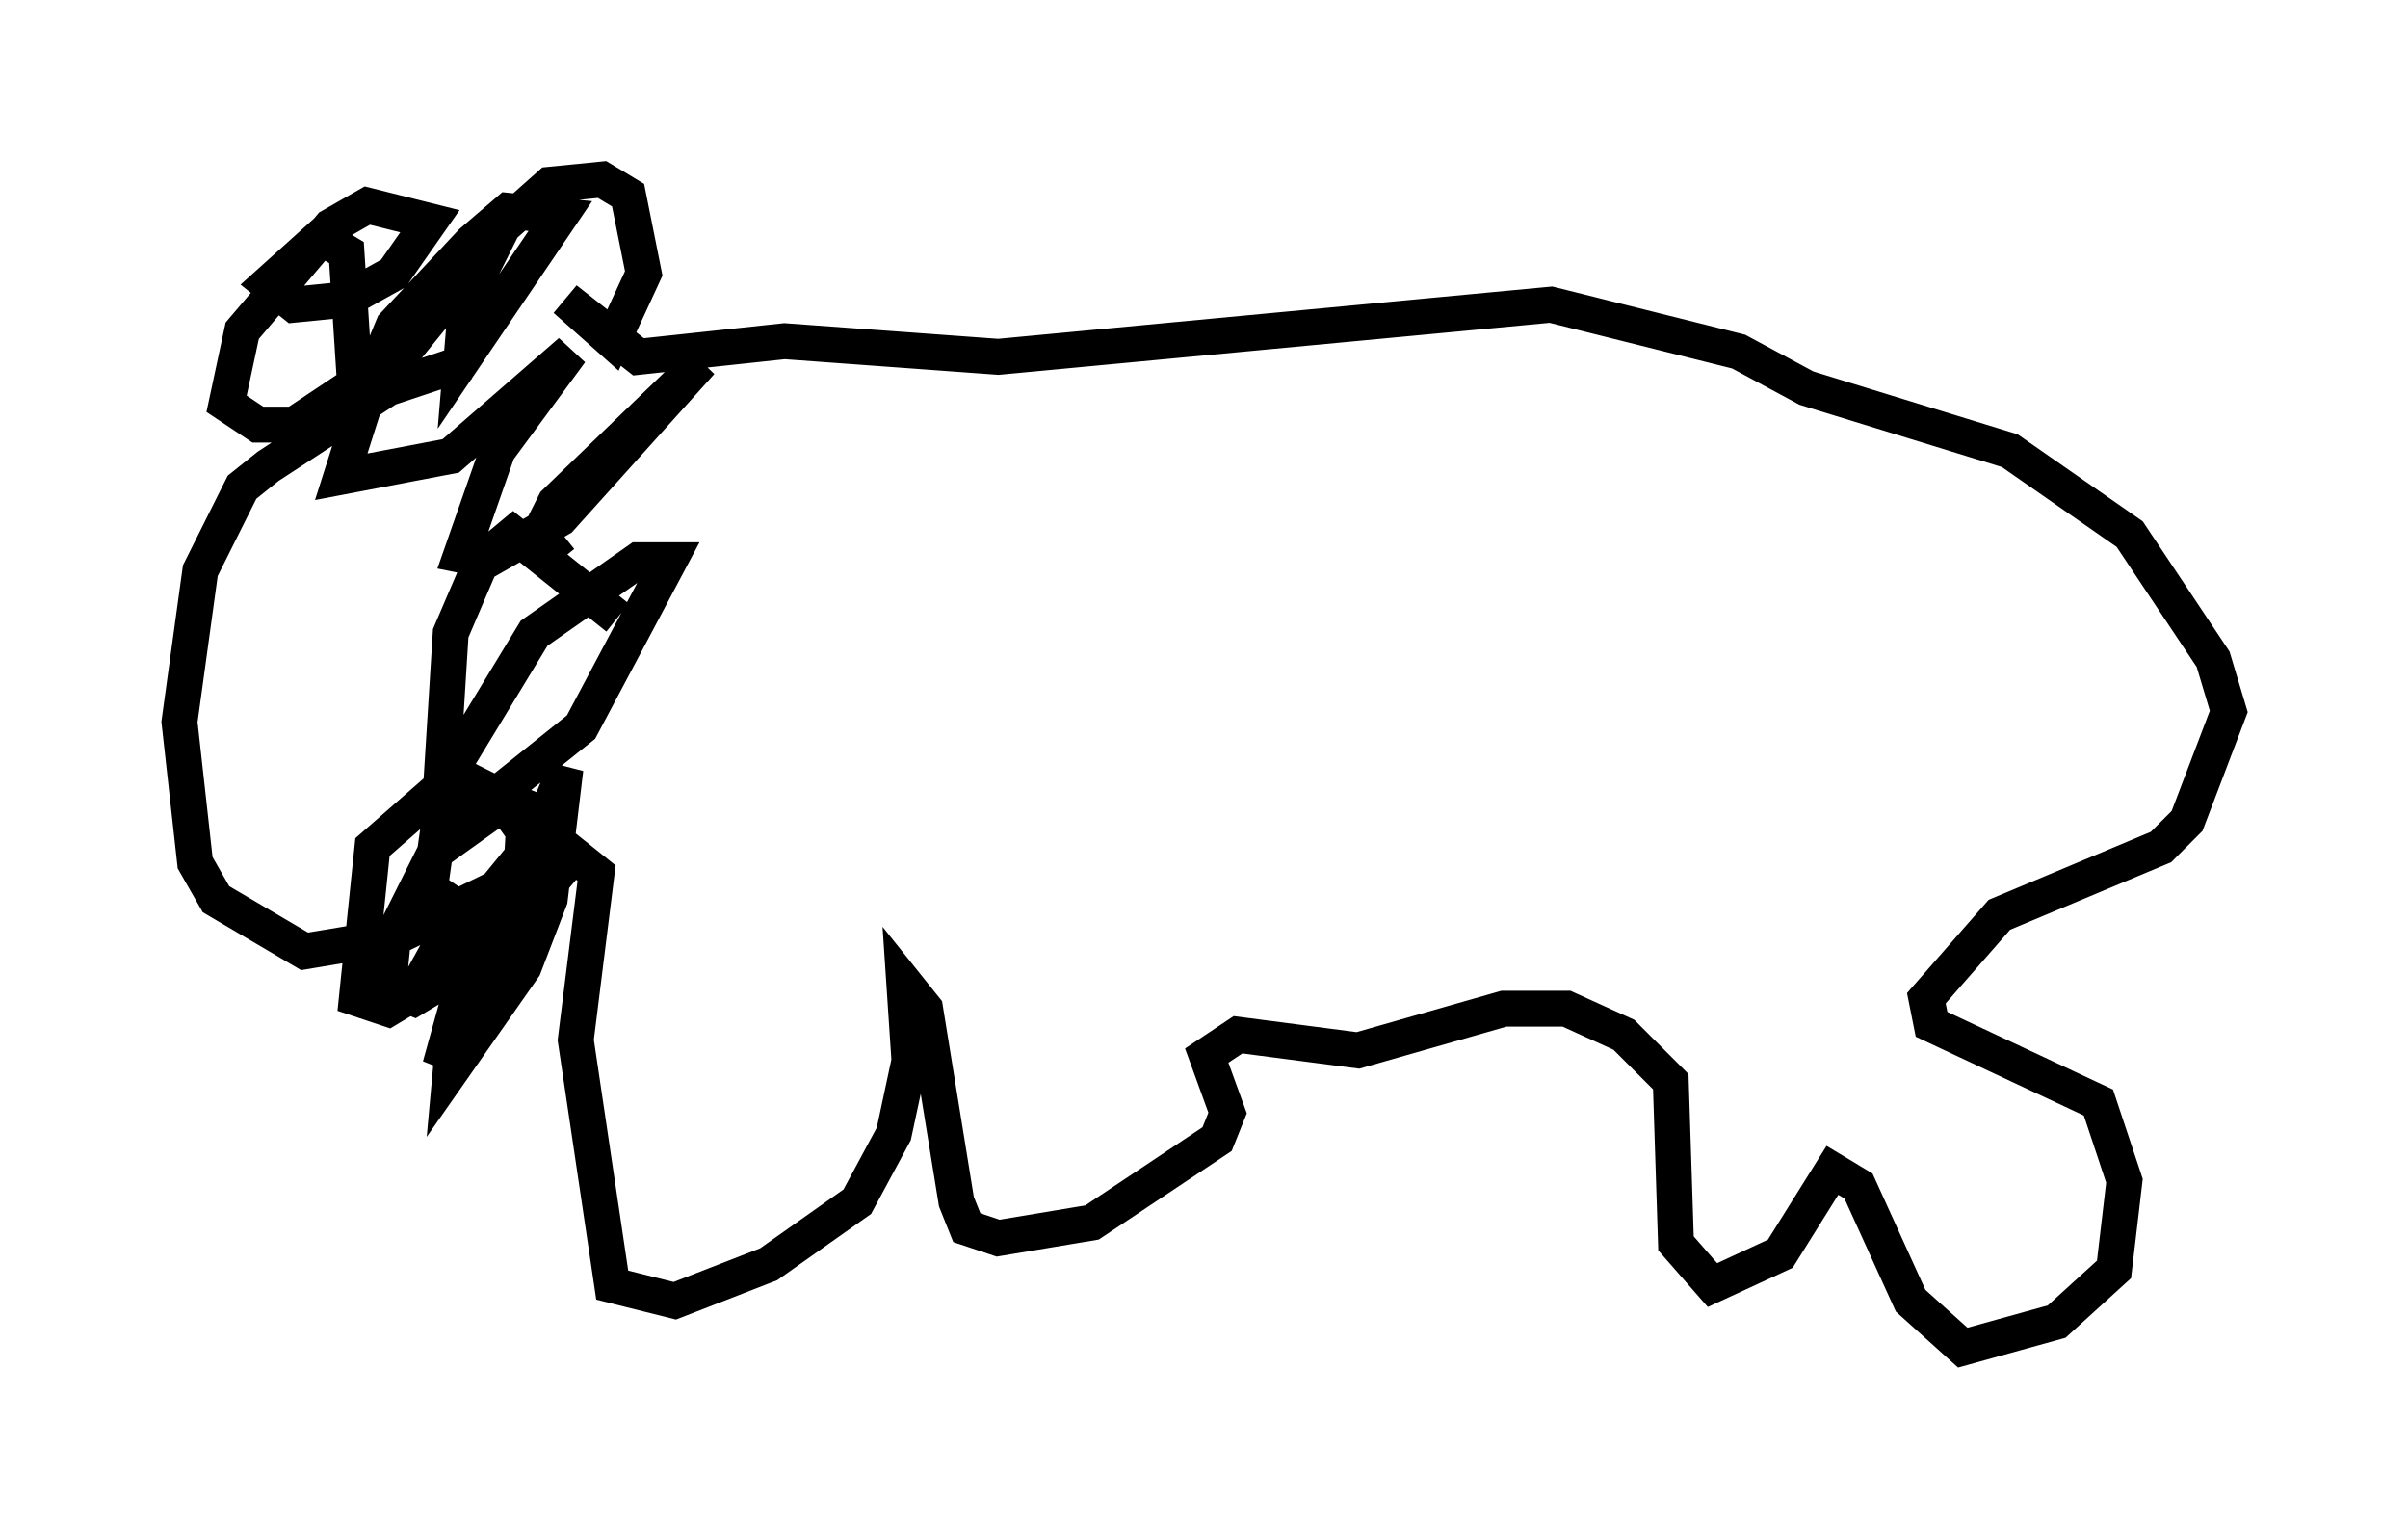 <?xml version="1.0" encoding="utf-8" ?>
<svg baseProfile="full" height="42.536" version="1.1" width="67.084" xmlns="http://www.w3.org/2000/svg" xmlns:ev="http://www.w3.org/2001/xml-events" xmlns:xlink="http://www.w3.org/1999/xlink"><defs /><rect fill="white" height="42.536" width="67.084" x="0" y="0" /><path d="M18.218, 9.793 m-5.229, 0.291 l-2.179, 0.726 -3.341, 2.179 l-0.726, 0.581 -1.162, 2.324 l-0.581, 4.212 0.436, 3.922 l0.581, 1.017 2.469, 1.453 l2.615, -0.436 4.793, -2.324 l0.726, 0.581 -0.581, 4.648 l1.017, 6.827 1.743, 0.436 l2.615, -1.017 2.469, -1.743 l1.017, -1.888 0.436, -2.034 l-0.145, -2.179 0.581, 0.726 l0.872, 5.374 0.291, 0.726 l0.872, 0.291 2.615, -0.436 l3.486, -2.324 0.291, -0.726 l-0.581, -1.598 0.872, -0.581 l3.341, 0.436 4.067, -1.162 l1.743, 0.0 1.598, 0.726 l1.307, 1.307 0.145, 4.503 l1.017, 1.162 1.888, -0.872 l1.453, -2.324 0.726, 0.436 l1.453, 3.196 1.453, 1.307 l2.615, -0.726 1.598, -1.453 l0.291, -2.469 -0.726, -2.179 l-4.648, -2.179 -0.145, -0.726 l2.034, -2.324 4.503, -1.888 l0.726, -0.726 1.162, -3.05 l-0.436, -1.453 -2.324, -3.486 l-3.341, -2.324 -5.665, -1.743 l-1.888, -1.017 -5.229, -1.307 l-15.397, 1.453 -5.955, -0.436 l-4.067, 0.436 -2.034, -1.598 l1.307, 1.162 0.872, -1.888 l-0.436, -2.179 -0.726, -0.436 l-1.453, 0.145 -1.307, 1.162 l-1.017, 2.034 -0.145, 1.743 l2.76, -4.067 -1.453, -0.145 l-1.017, 0.872 -2.179, 2.324 l-1.017, 2.469 -0.291, -4.503 l-0.726, -0.436 -1.453, 1.307 l0.726, 0.581 1.453, -0.145 l1.307, -0.726 1.017, -1.453 l-1.743, -0.436 -1.017, 0.581 l-2.469, 2.905 -0.436, 2.034 l0.872, 0.581 1.017, 0.0 l3.05, -2.034 1.888, -2.324 l-1.162, 0.726 -1.453, 1.888 l-1.017, 3.196 3.05, -0.581 l3.341, -2.905 -2.034, 2.76 l-1.017, 2.905 0.726, 0.145 l2.034, -1.162 3.922, -4.358 l-4.067, 3.922 -0.436, 0.872 l0.581, 0.726 m1.598, 1.598 l-2.905, -2.324 -0.872, 0.726 l-0.872, 2.034 -0.291, 4.648 l1.017, 0.291 2.905, -2.324 l2.469, -4.648 -0.872, 0.0 l-2.905, 2.034 -2.469, 4.067 l-0.436, 3.05 0.872, 0.581 l0.726, -0.291 1.307, -1.598 l0.0, -0.872 -0.726, -0.291 l-2.034, 1.453 -1.162, 2.324 l-0.145, 1.453 0.726, 0.291 l2.179, -1.307 2.324, -2.76 l-1.888, 1.598 -1.162, 1.743 l-0.726, 2.615 2.179, -4.067 l0.145, -2.469 -0.726, -1.017 l-1.162, -0.581 -2.324, 2.034 l-0.436, 4.212 0.872, 0.291 l0.726, -0.436 1.453, -2.615 l-0.436, 4.793 2.034, -2.905 l0.726, -1.888 0.436, -3.631 l-1.598, 3.922 " fill="none" stroke="black" stroke-width="1" /></svg>